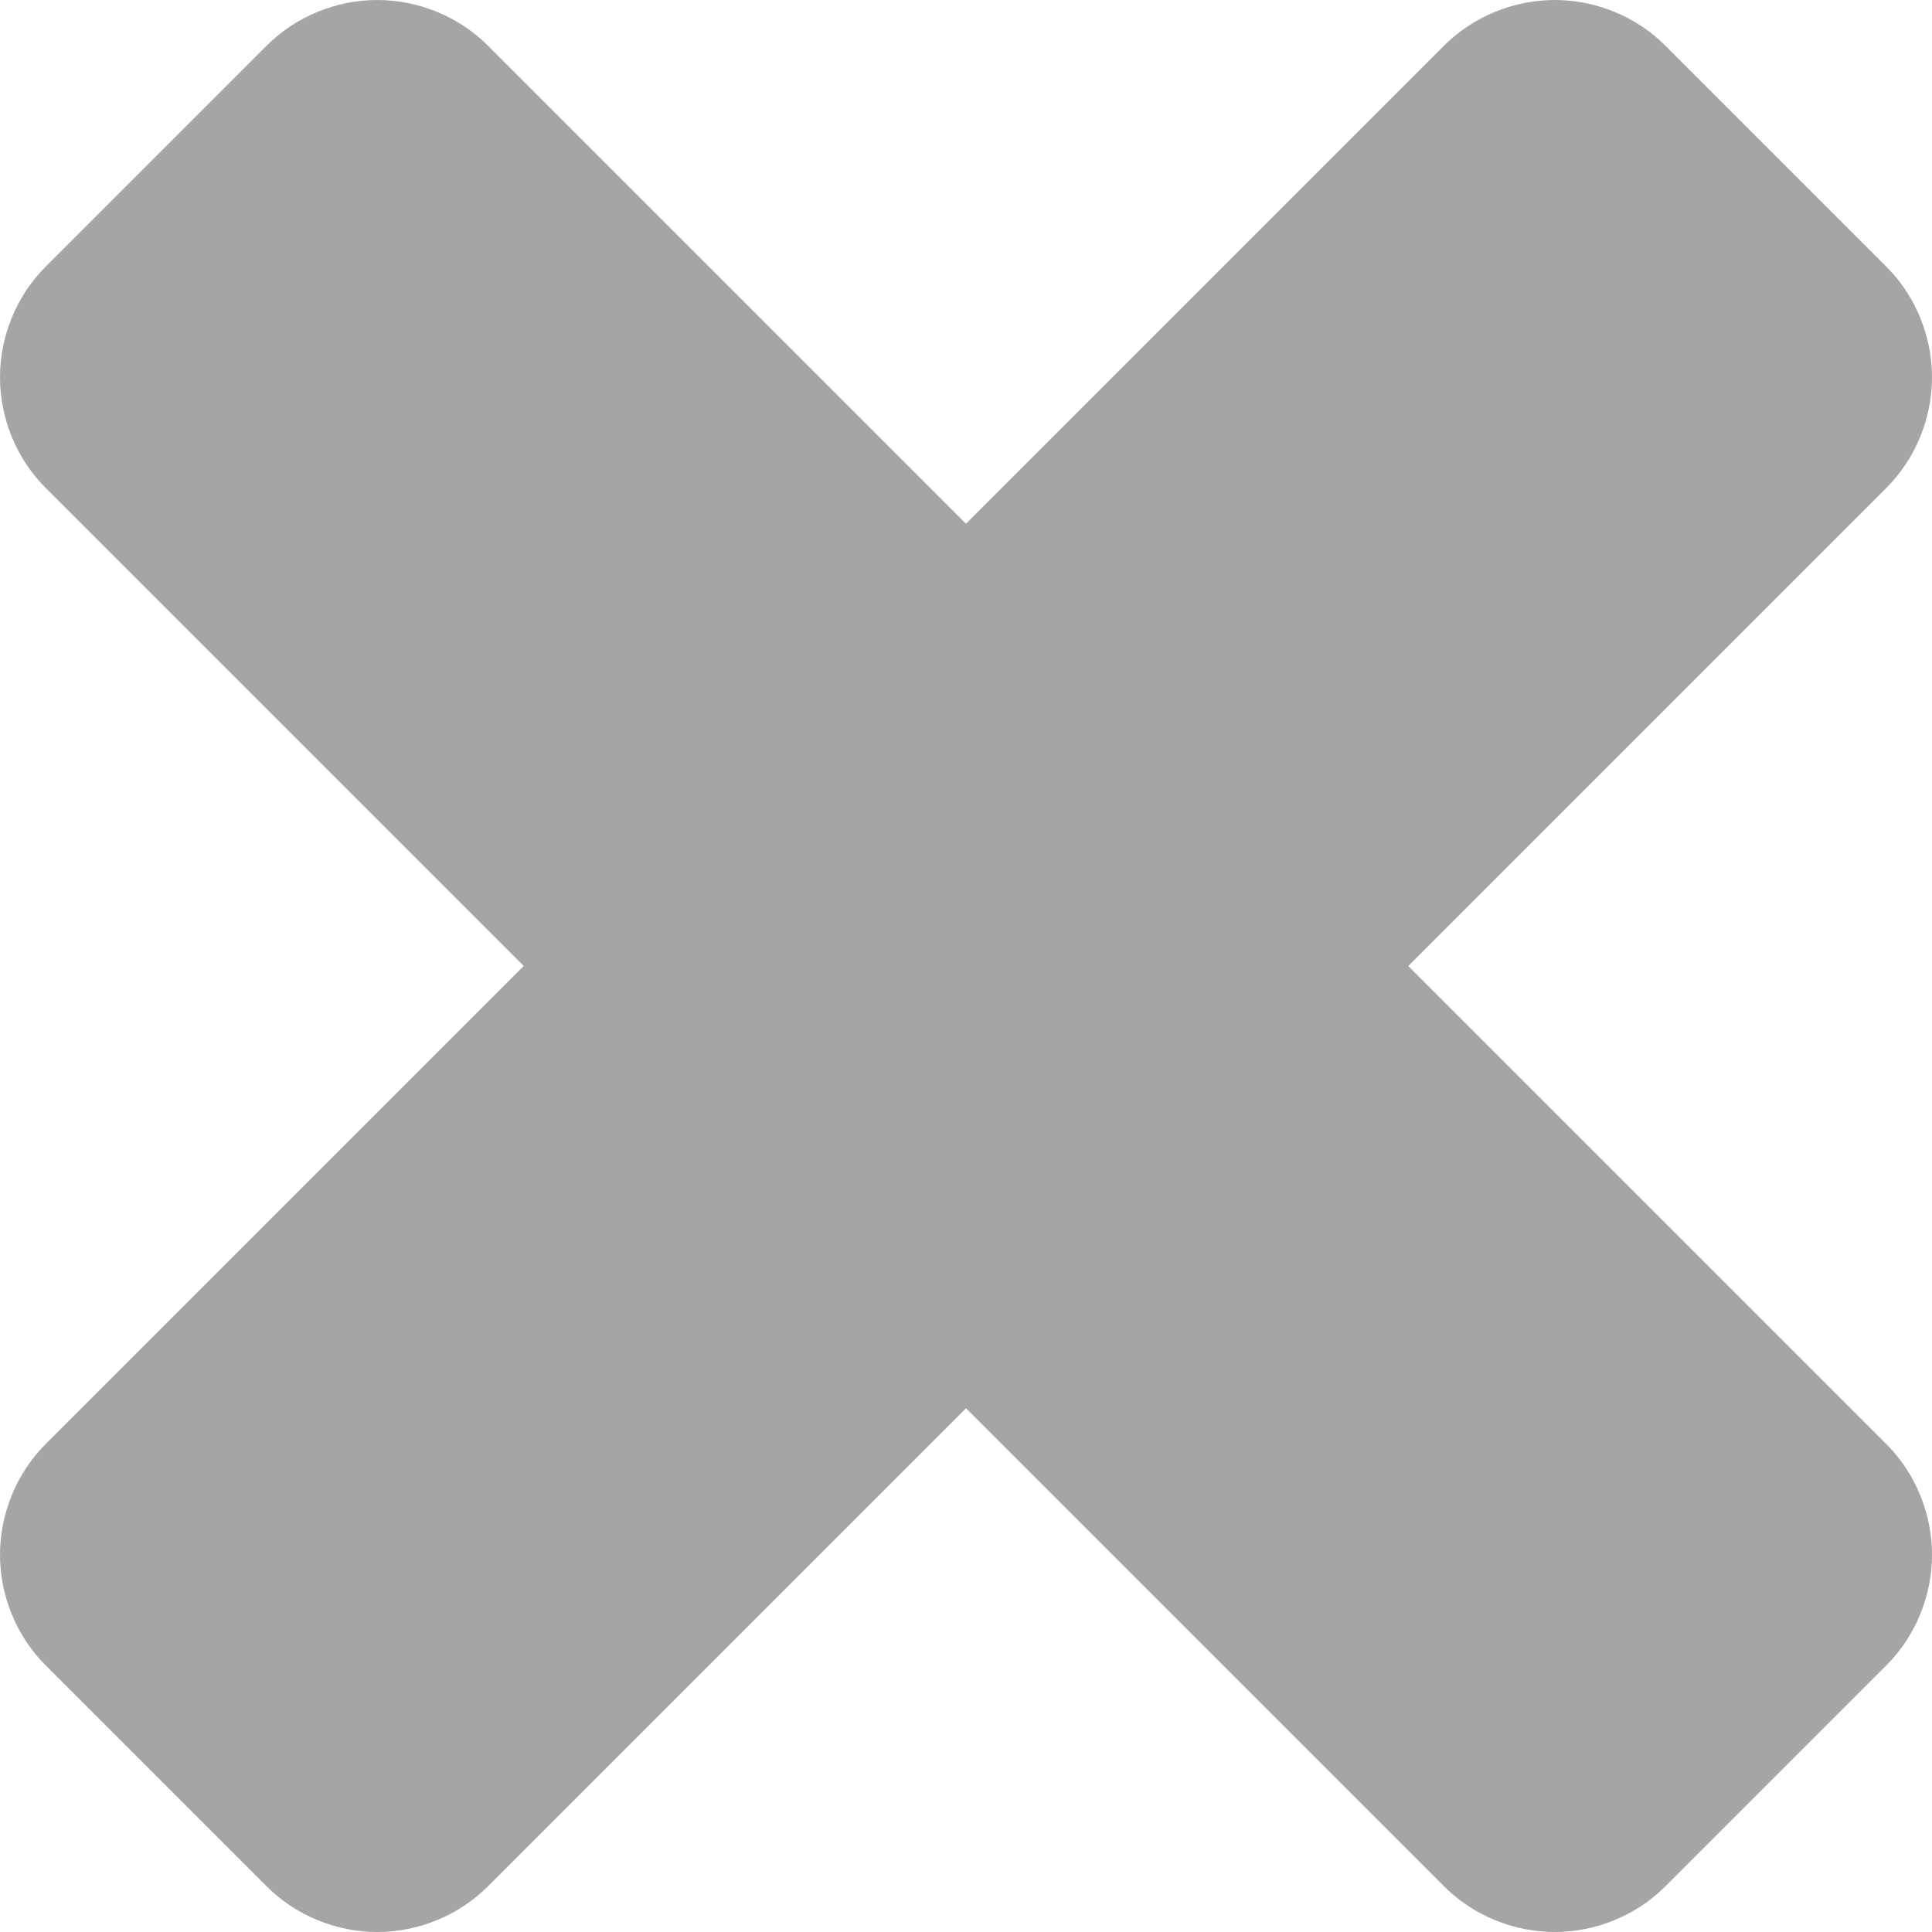 <?xml version="1.0" encoding="UTF-8"?>
<svg width="12px" height="12px" viewBox="0 0 12 12" version="1.1" xmlns="http://www.w3.org/2000/svg" xmlns:xlink="http://www.w3.org/1999/xlink">
    <defs></defs>
    <g id="UI-Pattern-Library---Add-Tag" stroke="none" stroke-width="1" fill="none" fill-rule="evenodd">
        <g id="01.-Add-Tag---Tags" transform="translate(-131, -25)" fill="#A5A5A6">
            <g id="Icons/Close/Grey" transform="translate(131, 25)">
                <path d="M12,9.657 C12,9.404 11.899,9.152 11.717,8.97 L8.747,6 L11.717,3.03 C11.899,2.848 12,2.596 12,2.343 C12,2.091 11.899,1.838 11.717,1.657 L10.343,0.283 C10.162,0.101 9.909,0 9.657,0 C9.404,0 9.152,0.101 8.97,0.283 L6,3.253 L3.03,0.283 C2.848,0.101 2.596,0 2.343,0 C2.091,0 1.838,0.101 1.657,0.283 L0.283,1.657 C0.101,1.838 0,2.091 0,2.343 C0,2.596 0.101,2.848 0.283,3.03 L3.253,6 L0.283,8.97 C0.101,9.152 0,9.404 0,9.657 C0,9.909 0.101,10.162 0.283,10.343 L1.657,11.717 C1.838,11.899 2.091,12 2.343,12 C2.596,12 2.848,11.899 3.03,11.717 L6,8.747 L8.97,11.717 C9.152,11.899 9.404,12 9.657,12 C9.909,12 10.162,11.899 10.343,11.717 L11.717,10.343 C11.899,10.162 12,9.909 12,9.657 Z" id=""></path>
            </g>
        </g>
    </g>
</svg>